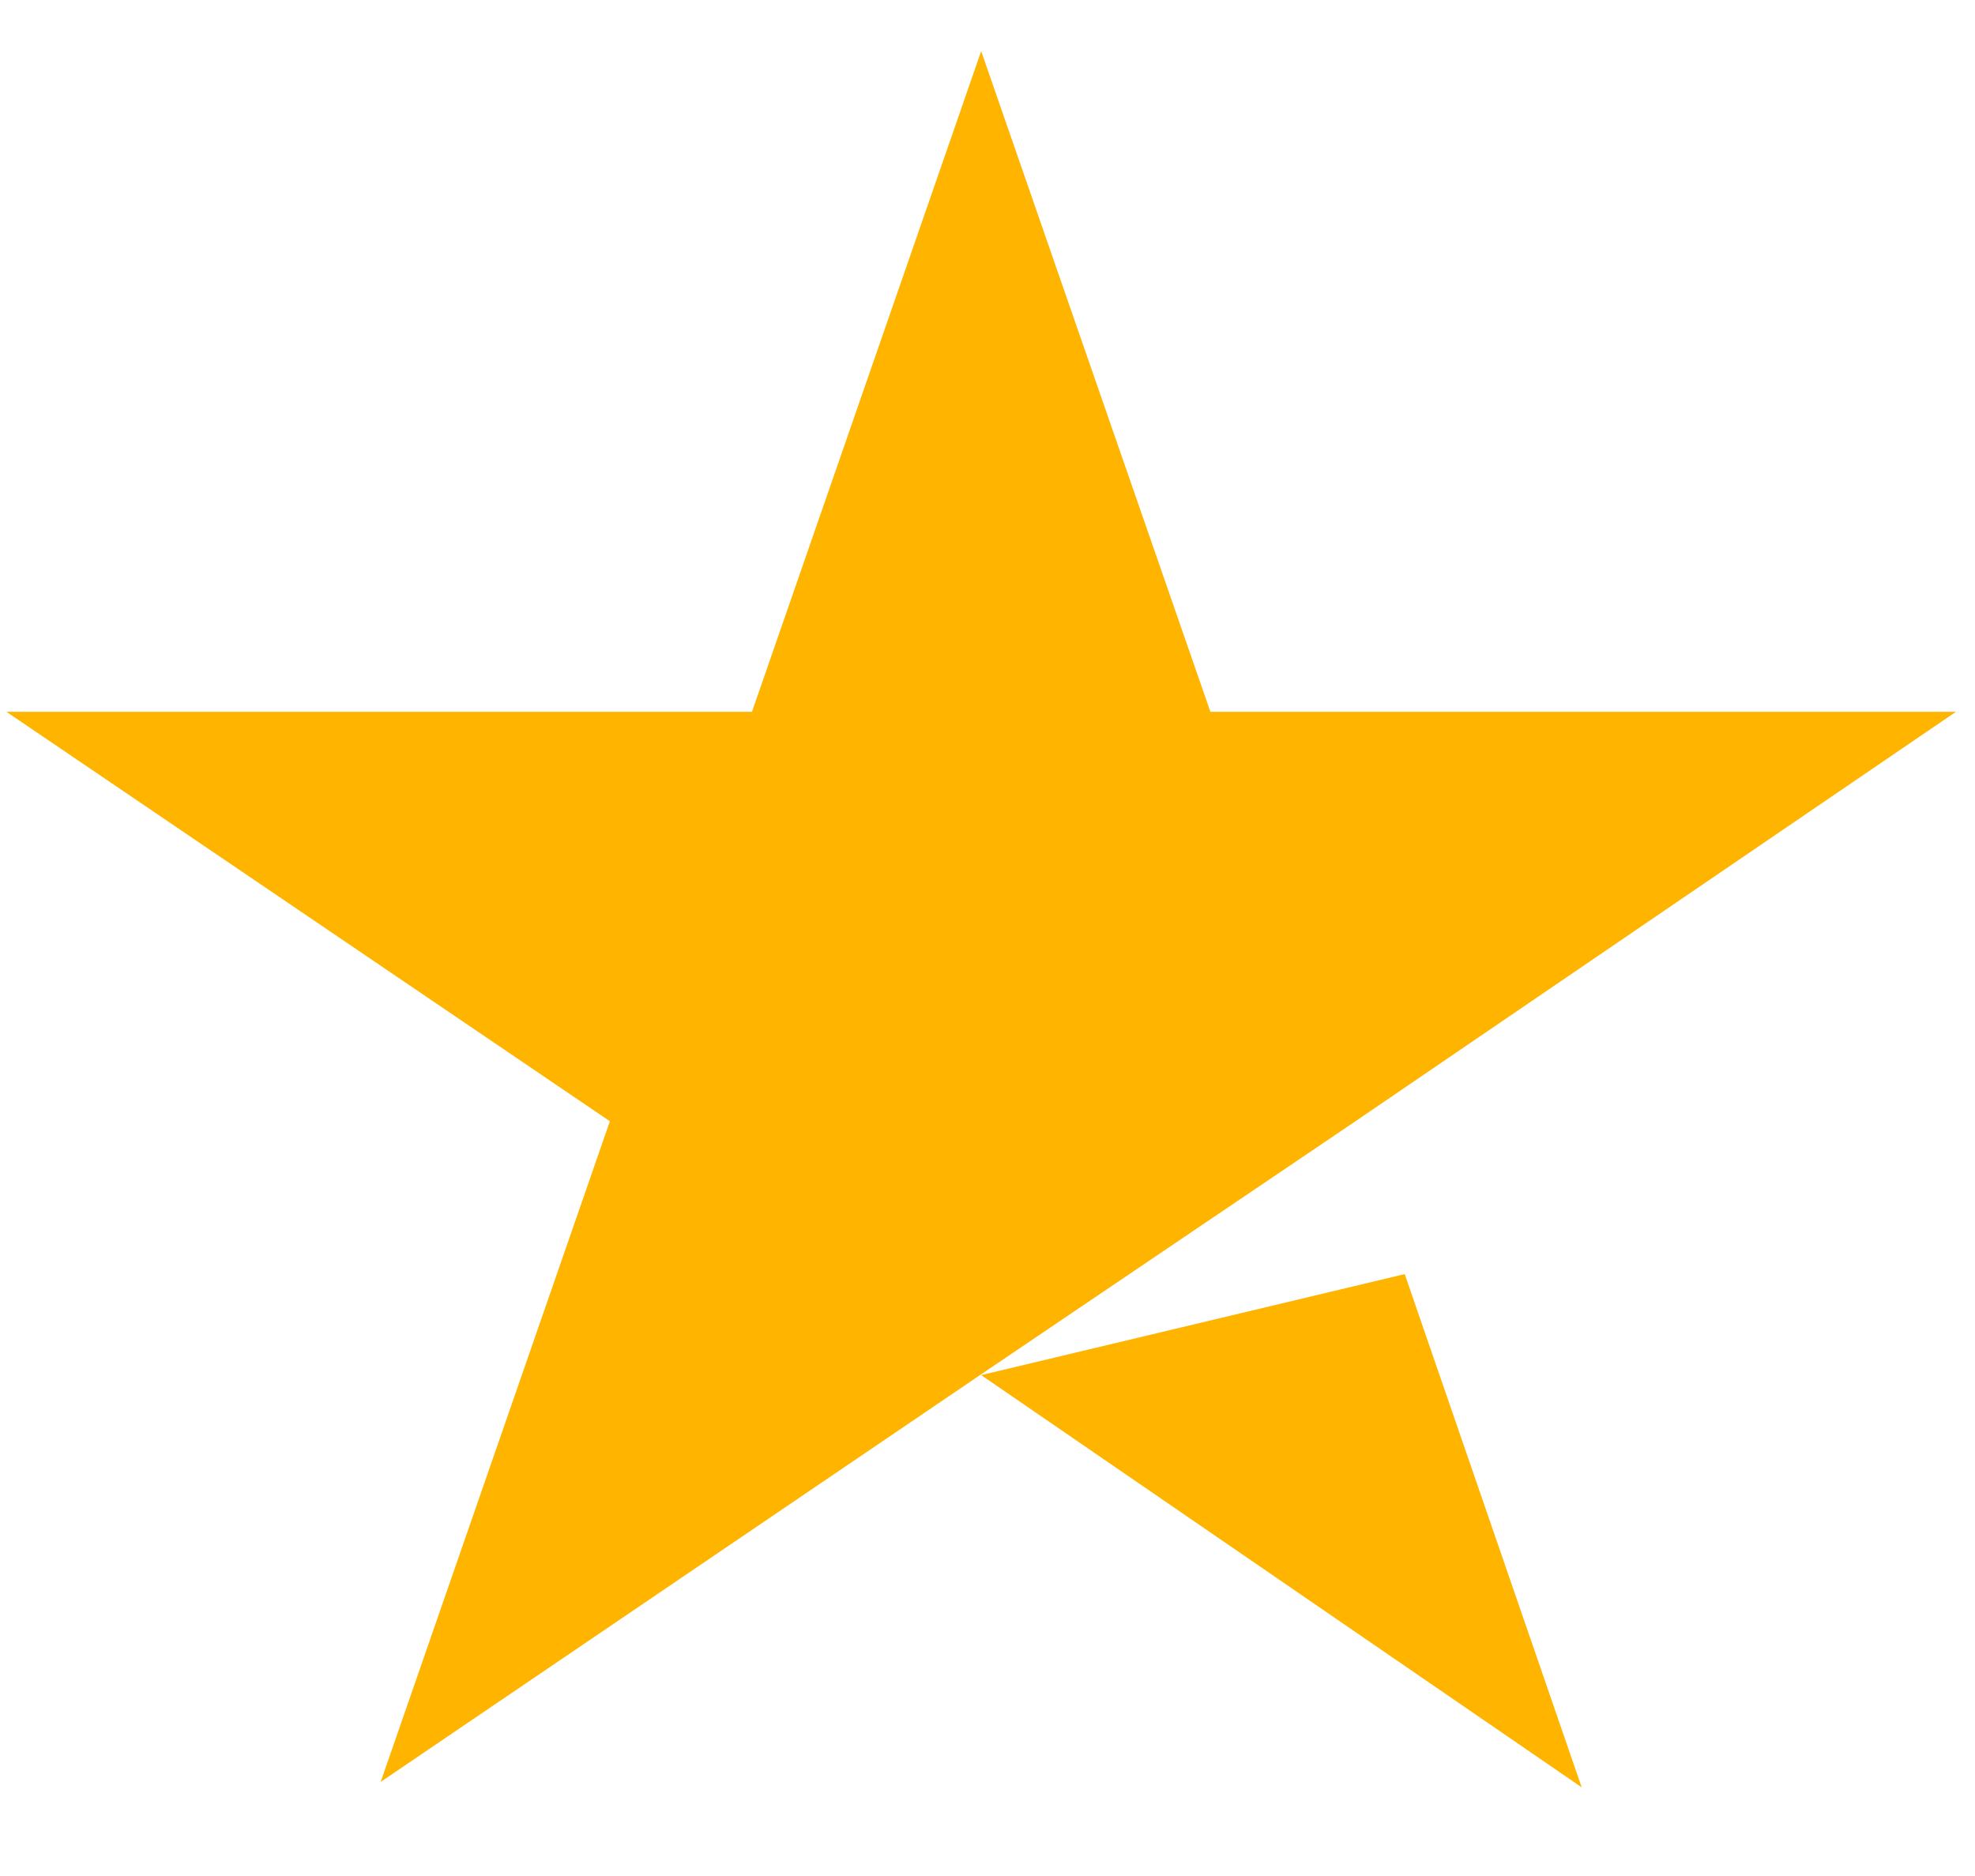 <svg width="20" height="19" viewBox="0 0 20 19" fill="none" xmlns="http://www.w3.org/2000/svg">
<path d="M9.936 13.927L14.225 12.904L16.017 18.102L9.936 13.927ZM19.807 7.209H12.257L9.936 0.518L7.615 7.209H0.065L6.176 11.356L3.855 18.047L9.965 13.899L13.726 11.356L19.807 7.209Z" fill="#FFB400"/>
</svg>
